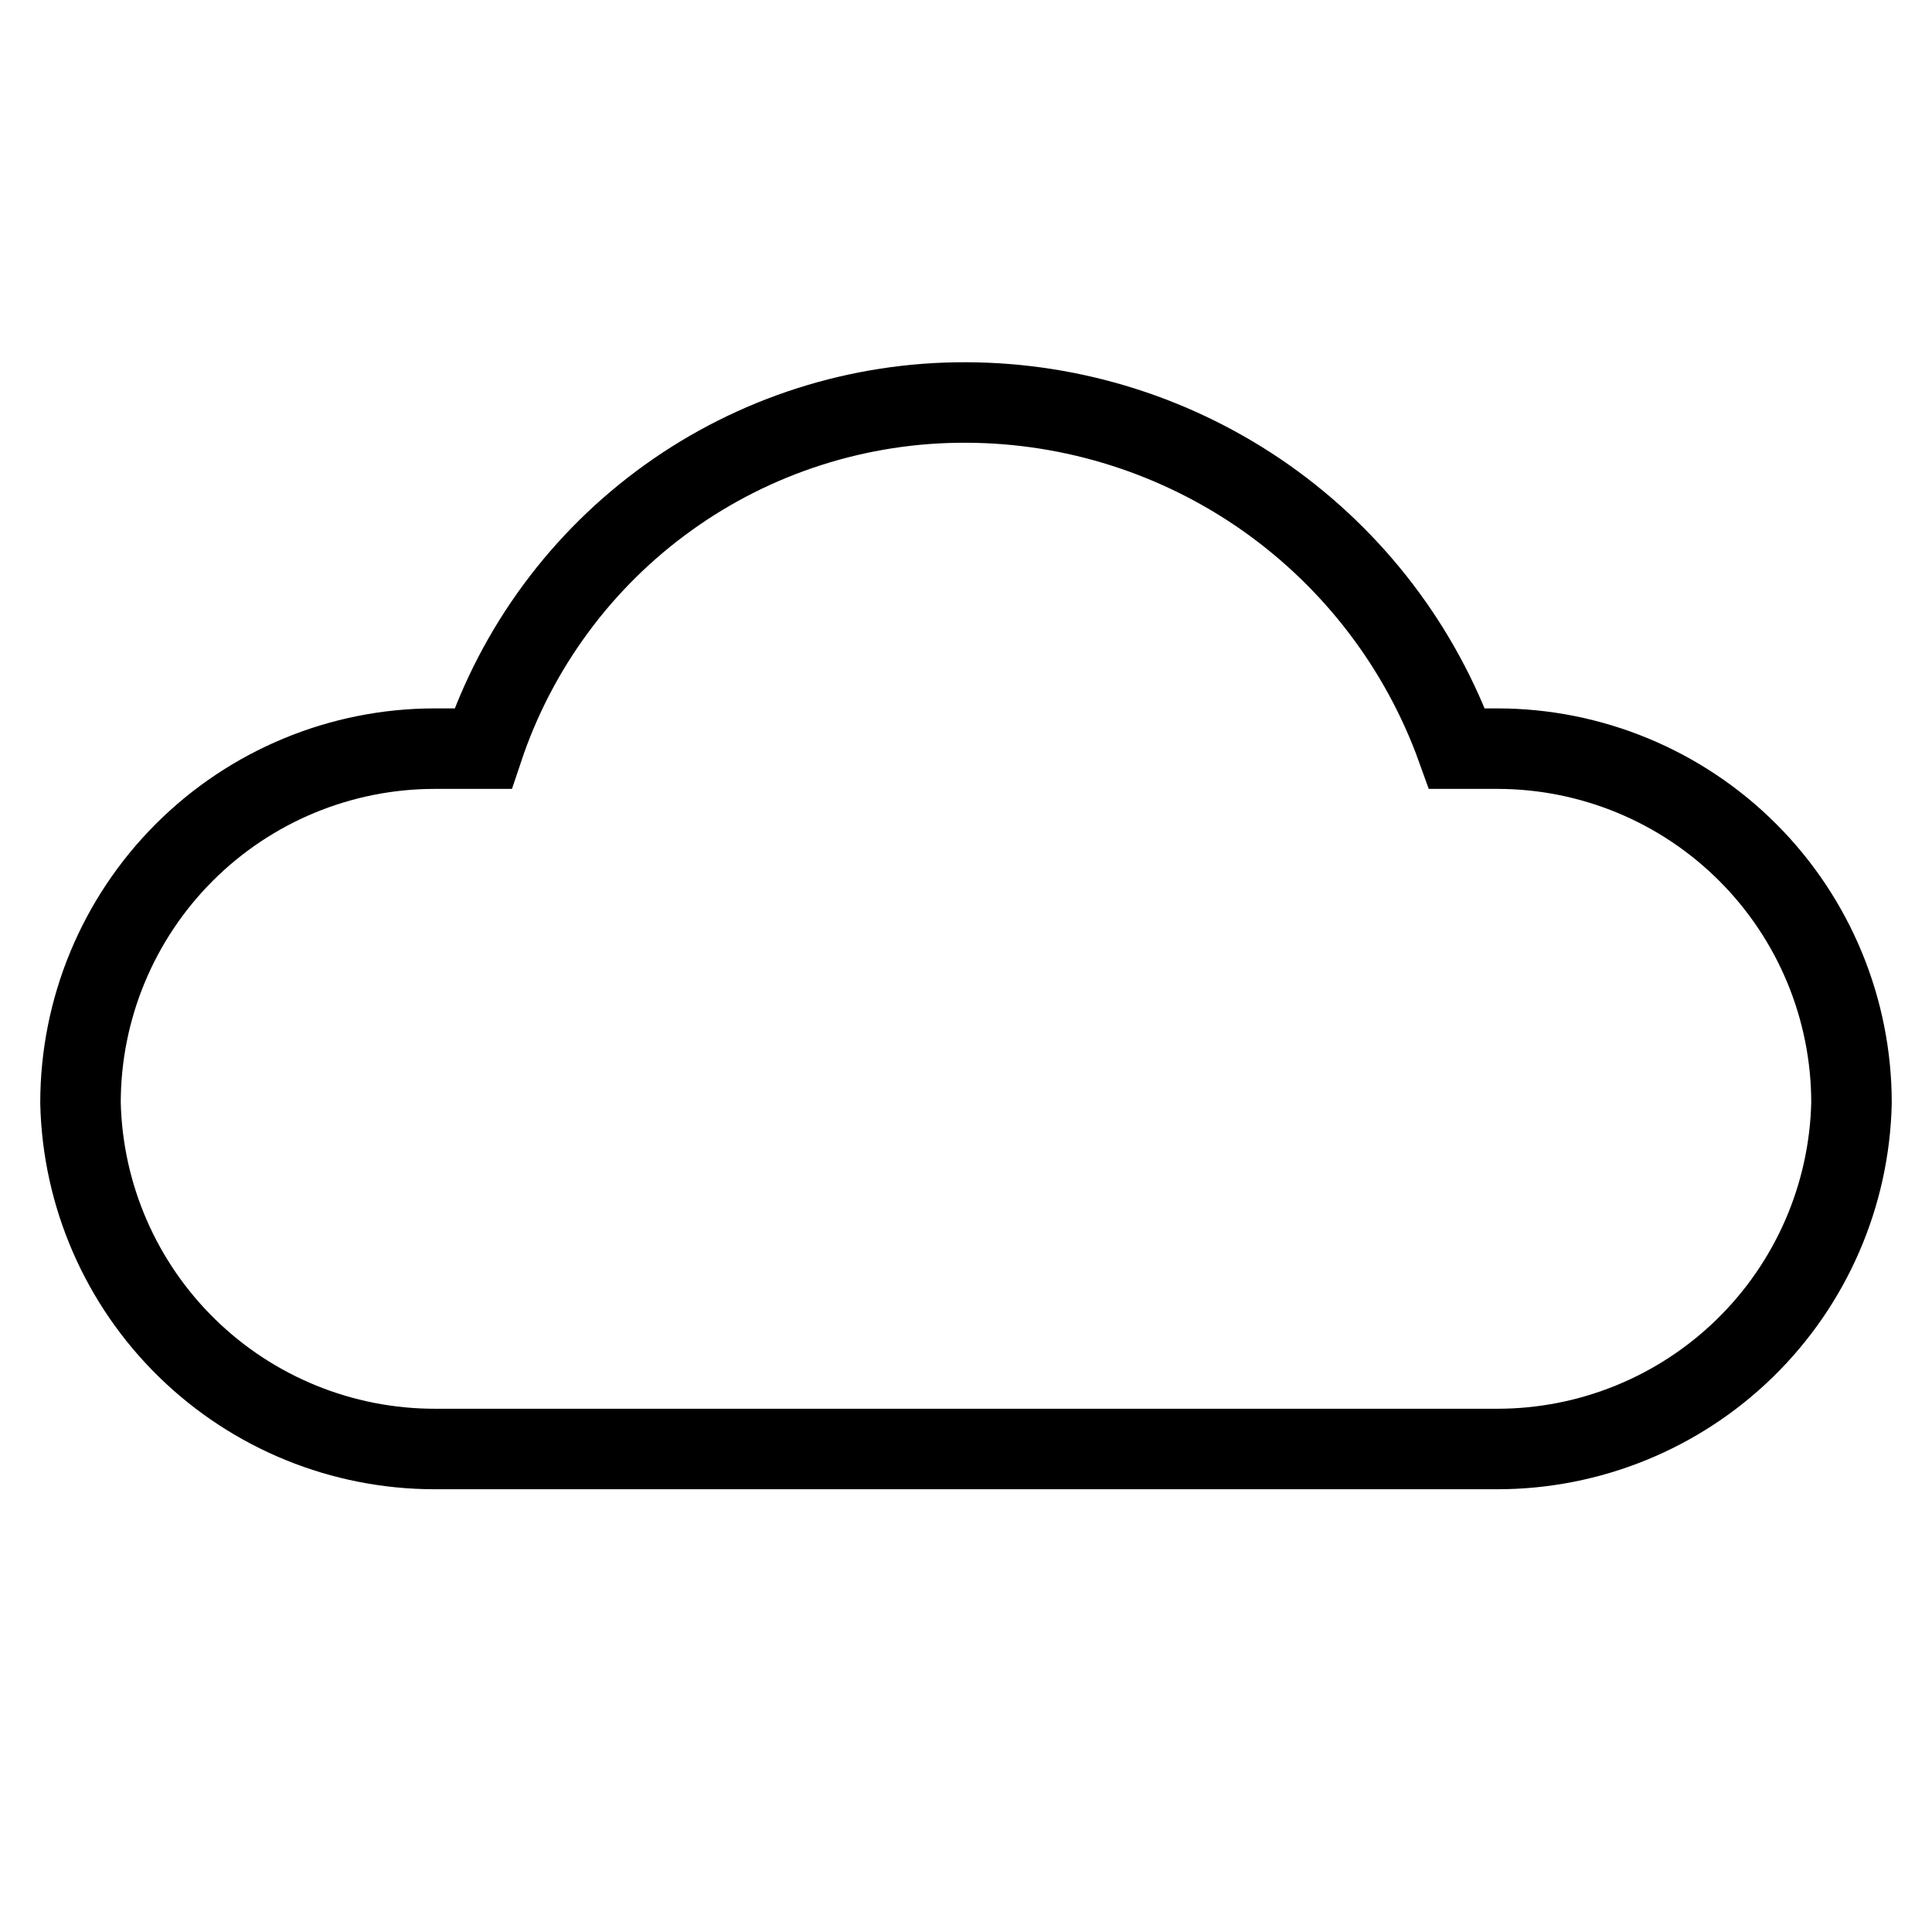 <svg width="24" height="24" viewBox="0 0 24 24" fill="none" xmlns="http://www.w3.org/2000/svg">
<path d="M18.6 18C19.75 18 20.854 17.55 21.676 16.747C22.499 15.943 22.974 14.85 23 13.7C23 12.533 22.536 11.414 21.711 10.589C20.886 9.764 19.767 9.3 18.6 9.3H18.1C17.648 8.043 16.82 6.957 15.729 6.187C14.637 5.418 13.335 5.003 12 5C10.675 4.995 9.381 5.407 8.304 6.179C7.227 6.951 6.421 8.043 6 9.3H5.4C4.233 9.3 3.114 9.764 2.289 10.589C1.464 11.414 1 12.533 1 13.7C1.026 14.85 1.501 15.943 2.324 16.747C3.146 17.55 4.25 18 5.4 18H18.6Z" stroke="black" stroke-miterlimit="10"></path>
</svg>